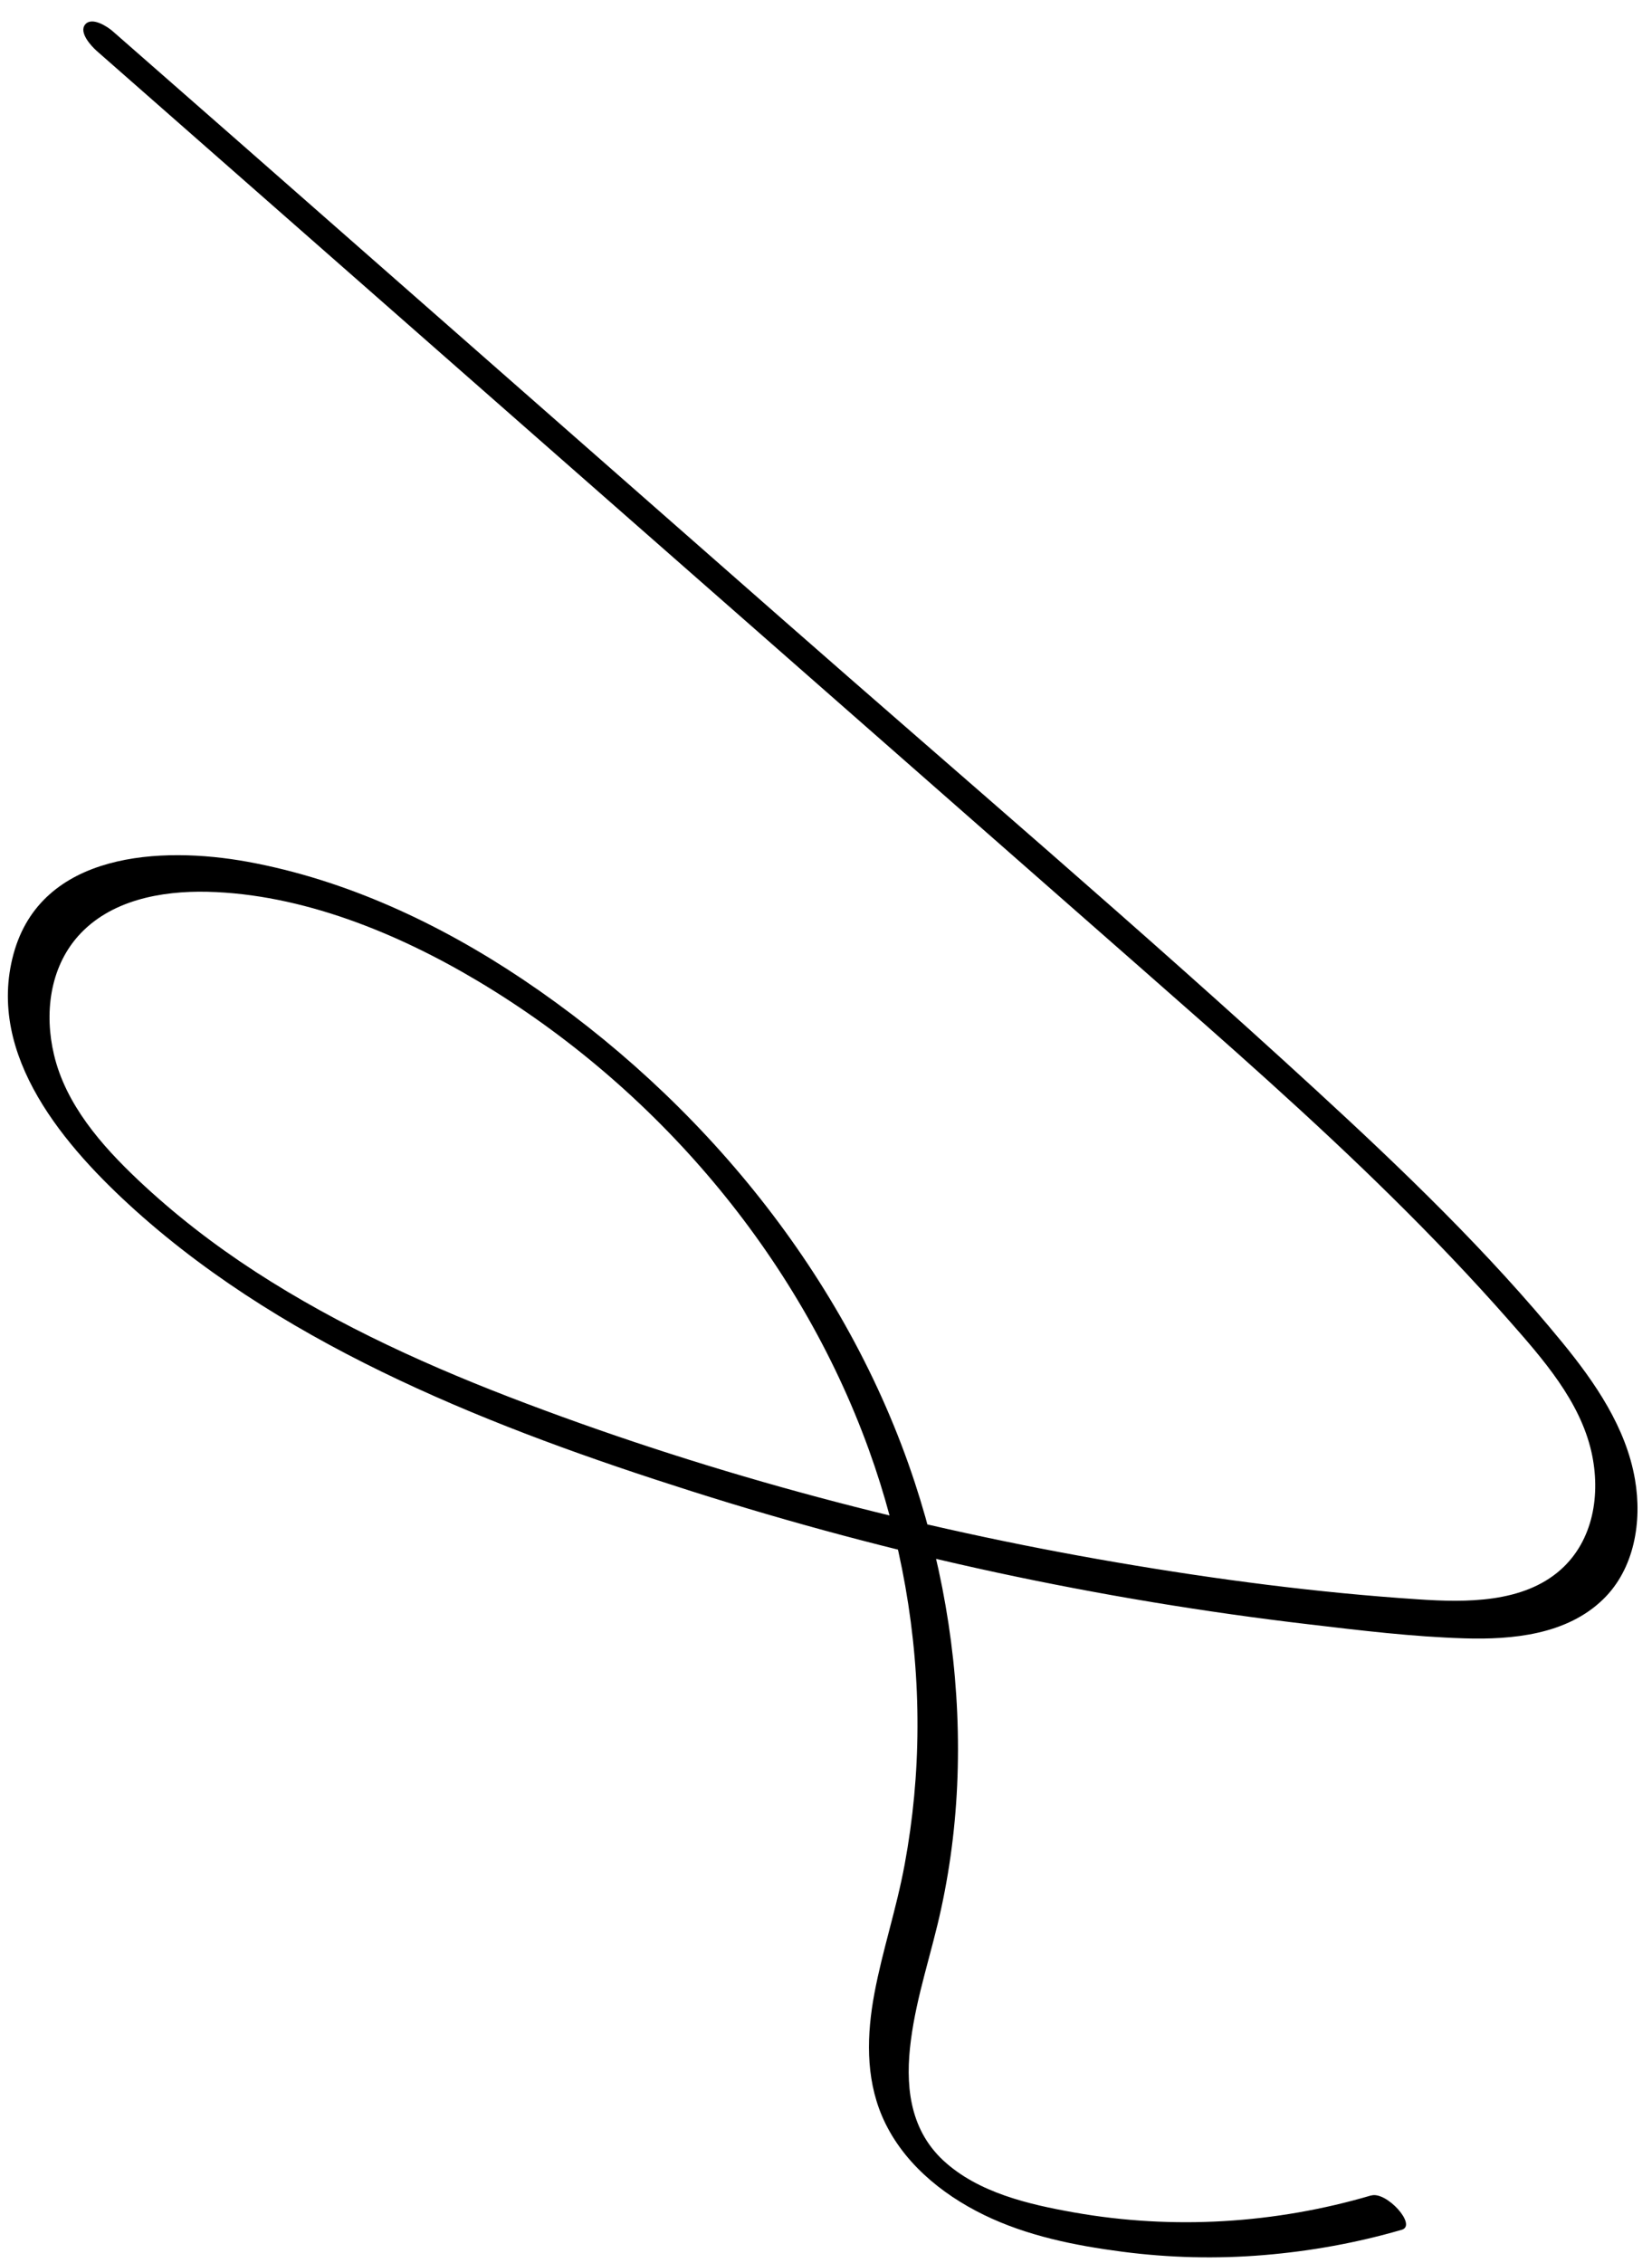 <svg width="46" height="63" viewBox="0 0 46 63" fill="none" xmlns="http://www.w3.org/2000/svg">
<path d="M38.178 61.121C35.517 61.905 32.665 62.084 29.906 61.594C28.656 61.373 27.234 61.047 26.265 60.146C25.297 59.245 25.209 57.987 25.363 56.807C25.523 55.558 25.942 54.367 26.206 53.141C26.486 51.853 26.639 50.537 26.669 49.213C26.731 46.52 26.315 43.838 25.47 41.266C23.587 35.542 19.524 30.598 14.556 27.265C12.236 25.71 9.635 24.493 6.896 23.992C4.481 23.552 1.152 23.718 0.377 26.557C-0.398 29.397 1.827 31.95 3.781 33.708C5.96 35.663 8.494 37.186 11.123 38.425C13.751 39.664 16.501 40.64 19.261 41.517C22.021 42.394 24.89 43.163 27.753 43.779C30.633 44.398 33.541 44.881 36.461 45.223C37.889 45.392 39.332 45.567 40.771 45.611C42.121 45.653 43.629 45.508 44.64 44.524C45.51 43.679 45.729 42.361 45.526 41.187C45.278 39.743 44.416 38.49 43.504 37.376C41.433 34.845 39.048 32.556 36.646 30.349C31.788 25.887 26.761 21.608 21.806 17.257L6.79 4.07C5.574 3.003 4.356 1.938 3.142 0.873C2.987 0.735 2.557 0.459 2.372 0.681C2.186 0.903 2.545 1.286 2.69 1.415C7.552 5.684 12.41 9.953 17.272 14.223C22.112 18.471 26.954 22.723 31.794 26.972C34.151 29.041 36.513 31.111 38.747 33.315C39.876 34.427 40.974 35.576 42.021 36.765C42.962 37.835 43.992 39 44.314 40.424C44.577 41.596 44.37 42.886 43.459 43.699C42.412 44.631 40.823 44.615 39.499 44.526C36.684 44.341 33.868 43.972 31.083 43.495C25.505 42.54 19.975 41.084 14.658 39.075C12.043 38.089 9.471 36.936 7.112 35.404C5.948 34.648 4.85 33.8 3.839 32.844C2.828 31.889 1.829 30.747 1.503 29.361C1.232 28.219 1.385 26.959 2.168 26.069C3.059 25.061 4.481 24.798 5.775 24.827C8.401 24.89 11.052 25.968 13.302 27.31C18.241 30.256 22.231 34.931 24.194 40.362C25.087 42.832 25.559 45.475 25.547 48.088C25.544 49.369 25.423 50.647 25.191 51.902C24.959 53.157 24.575 54.284 24.348 55.495C24.137 56.626 24.096 57.82 24.559 58.909C25.095 60.164 26.194 61.075 27.394 61.661C28.594 62.247 29.932 62.516 31.246 62.687C32.561 62.859 33.88 62.89 35.192 62.781C36.504 62.672 37.785 62.439 39.034 62.076C39.464 61.949 38.605 60.996 38.18 61.123L38.178 61.121Z" fill="black"/>
</svg>
